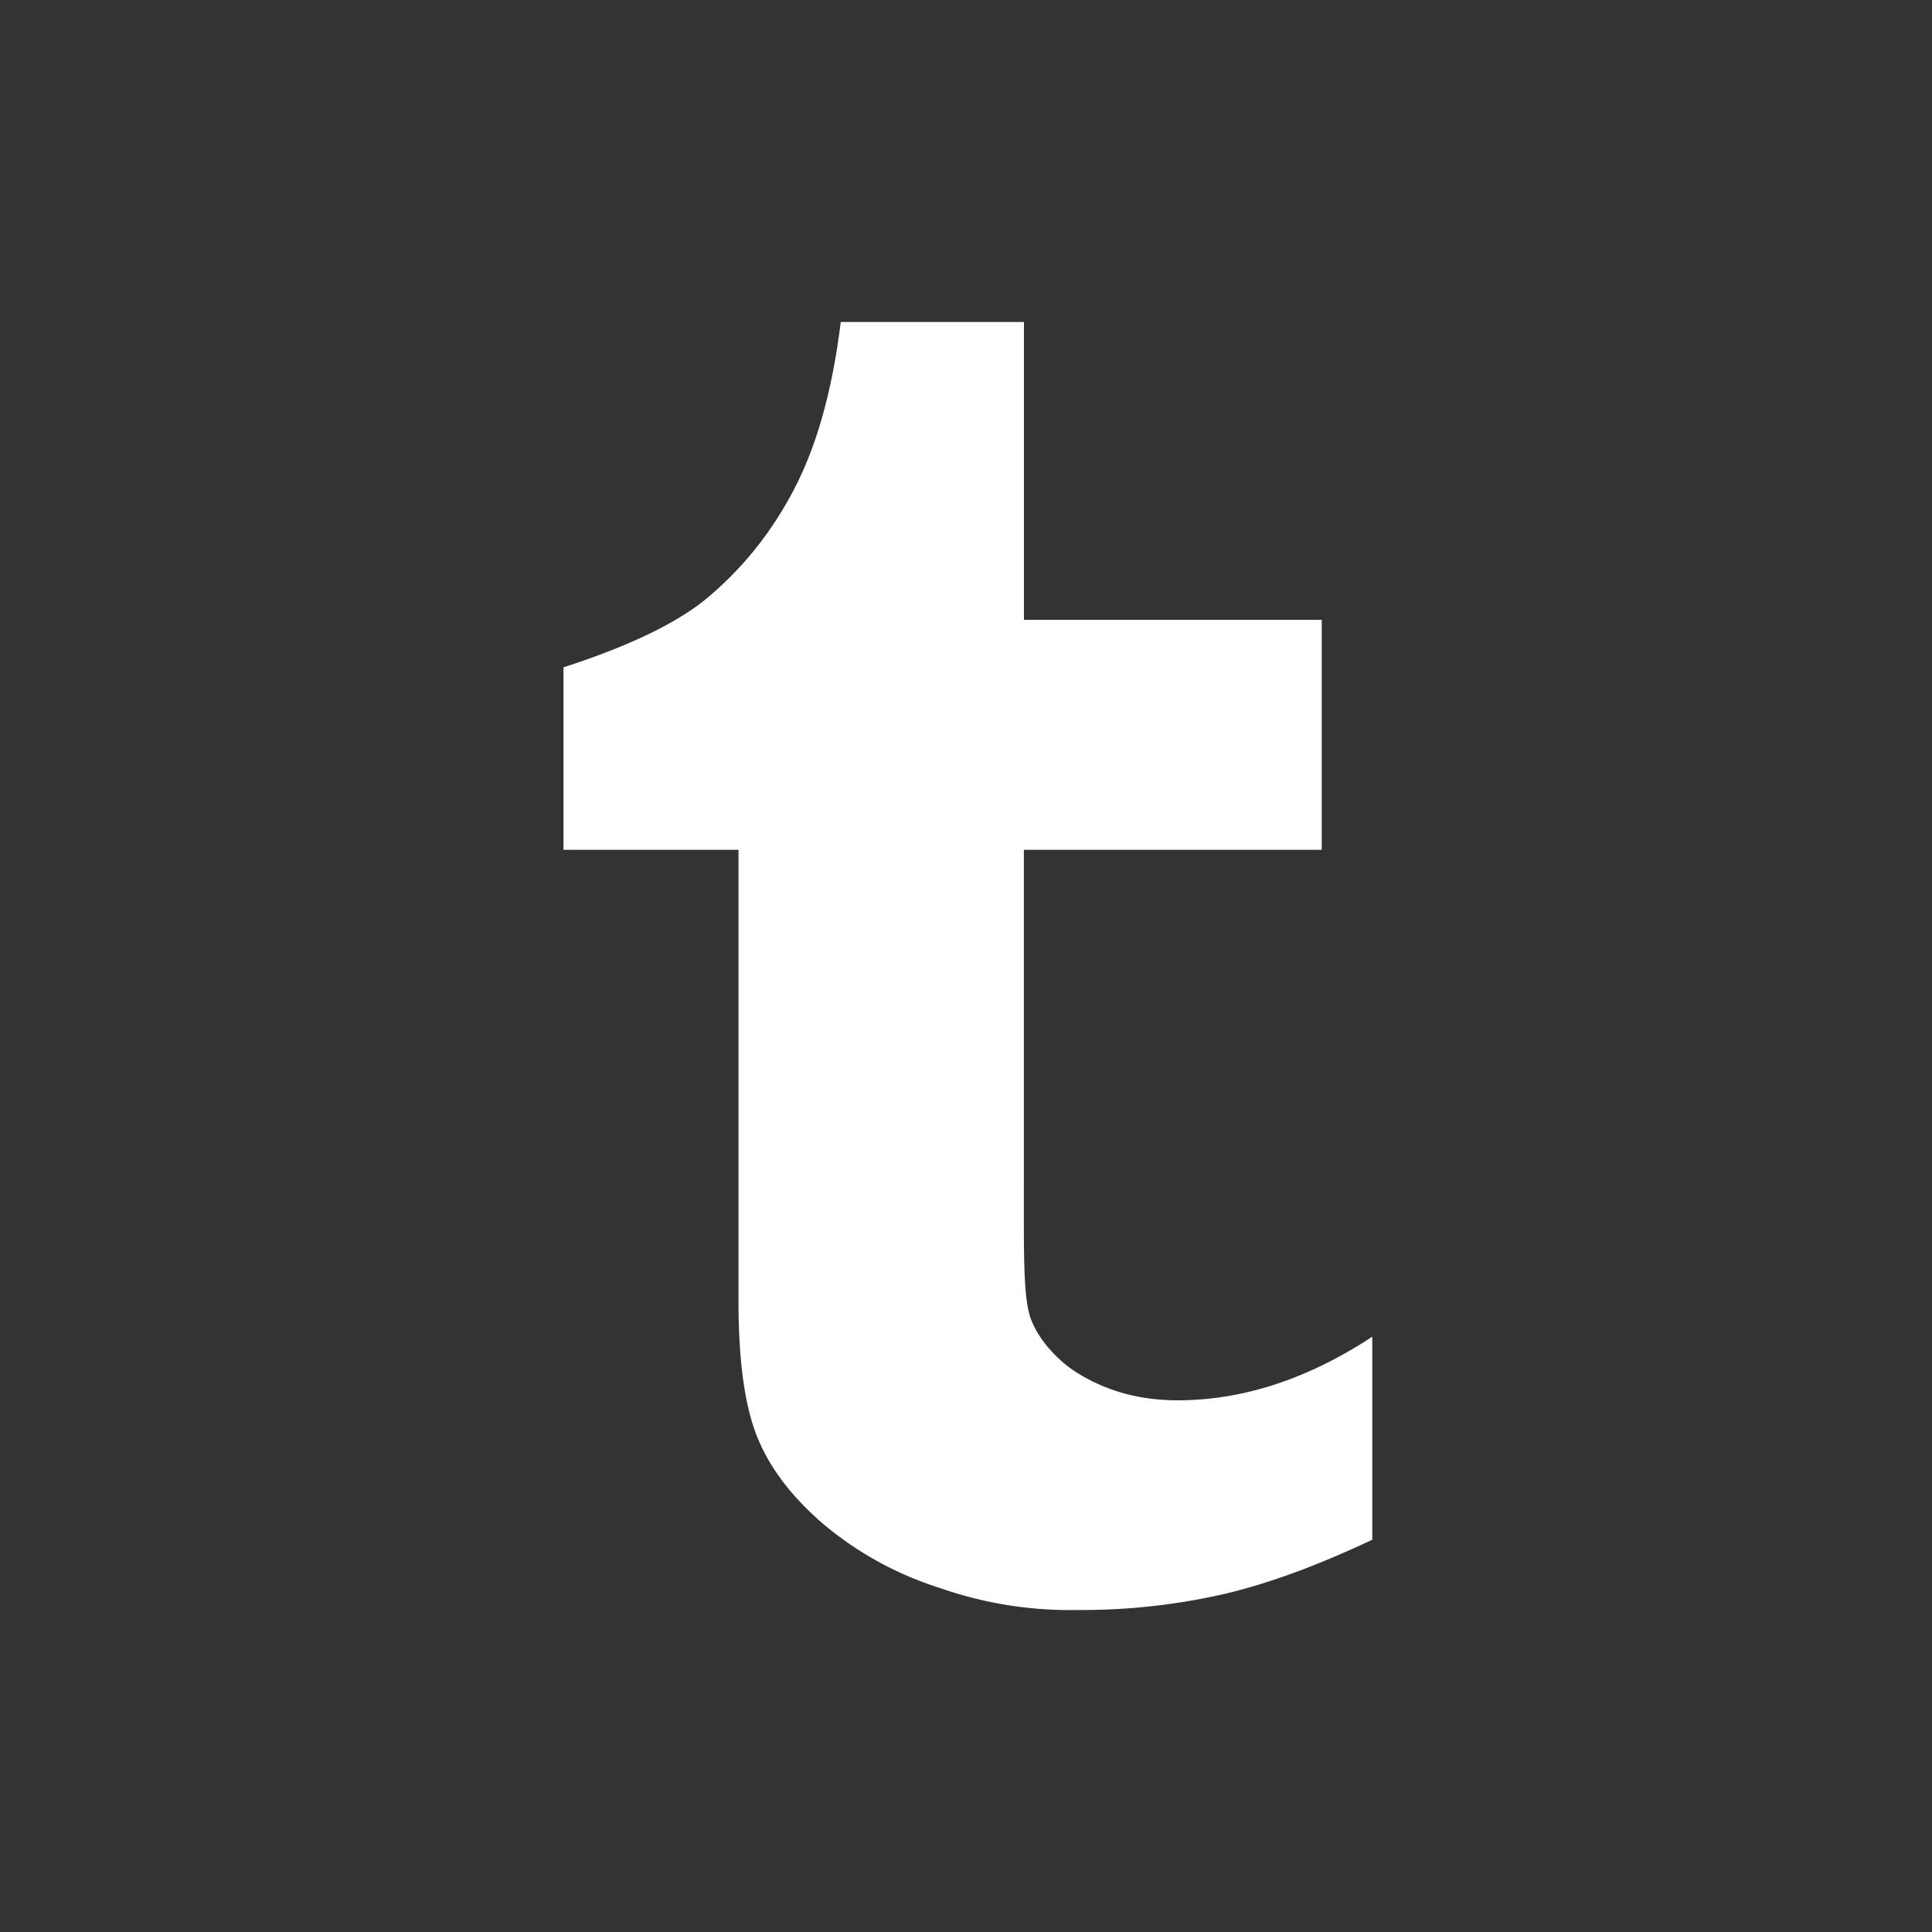 <svg viewBox='0 0 24 24' xmlns='http://www.w3.org/2000/svg'><rect x="0" y="0" width="24" height="24" fill="#333333" stroke="none"/><path d='M12.72 7.7h3.699v2.857h-3.7v4.102c0 .928-.01 1.463.087 1.726.098.262.343.534.61.69.355.213.758.32 1.214.32.81 0 1.616-.264 2.417-.79v2.522c-.683.322-1.302.55-1.857.678a7.94 7.94 0 0 1-1.798.195 4.905 4.905 0 0 1-1.724-.276 4.215 4.215 0 0 1-1.438-.79c-.399-.343-.673-.706-.826-1.09-.154-.386-.23-.945-.23-1.676v-5.611H7V8.29c.628-.203 1.357-.496 1.804-.877.45-.382.809-.84 1.08-1.374.272-.534.459-1.214.56-2.039h2.276v3.7z' fill='#FFFFFF' fill-rule='evenodd'/></svg>